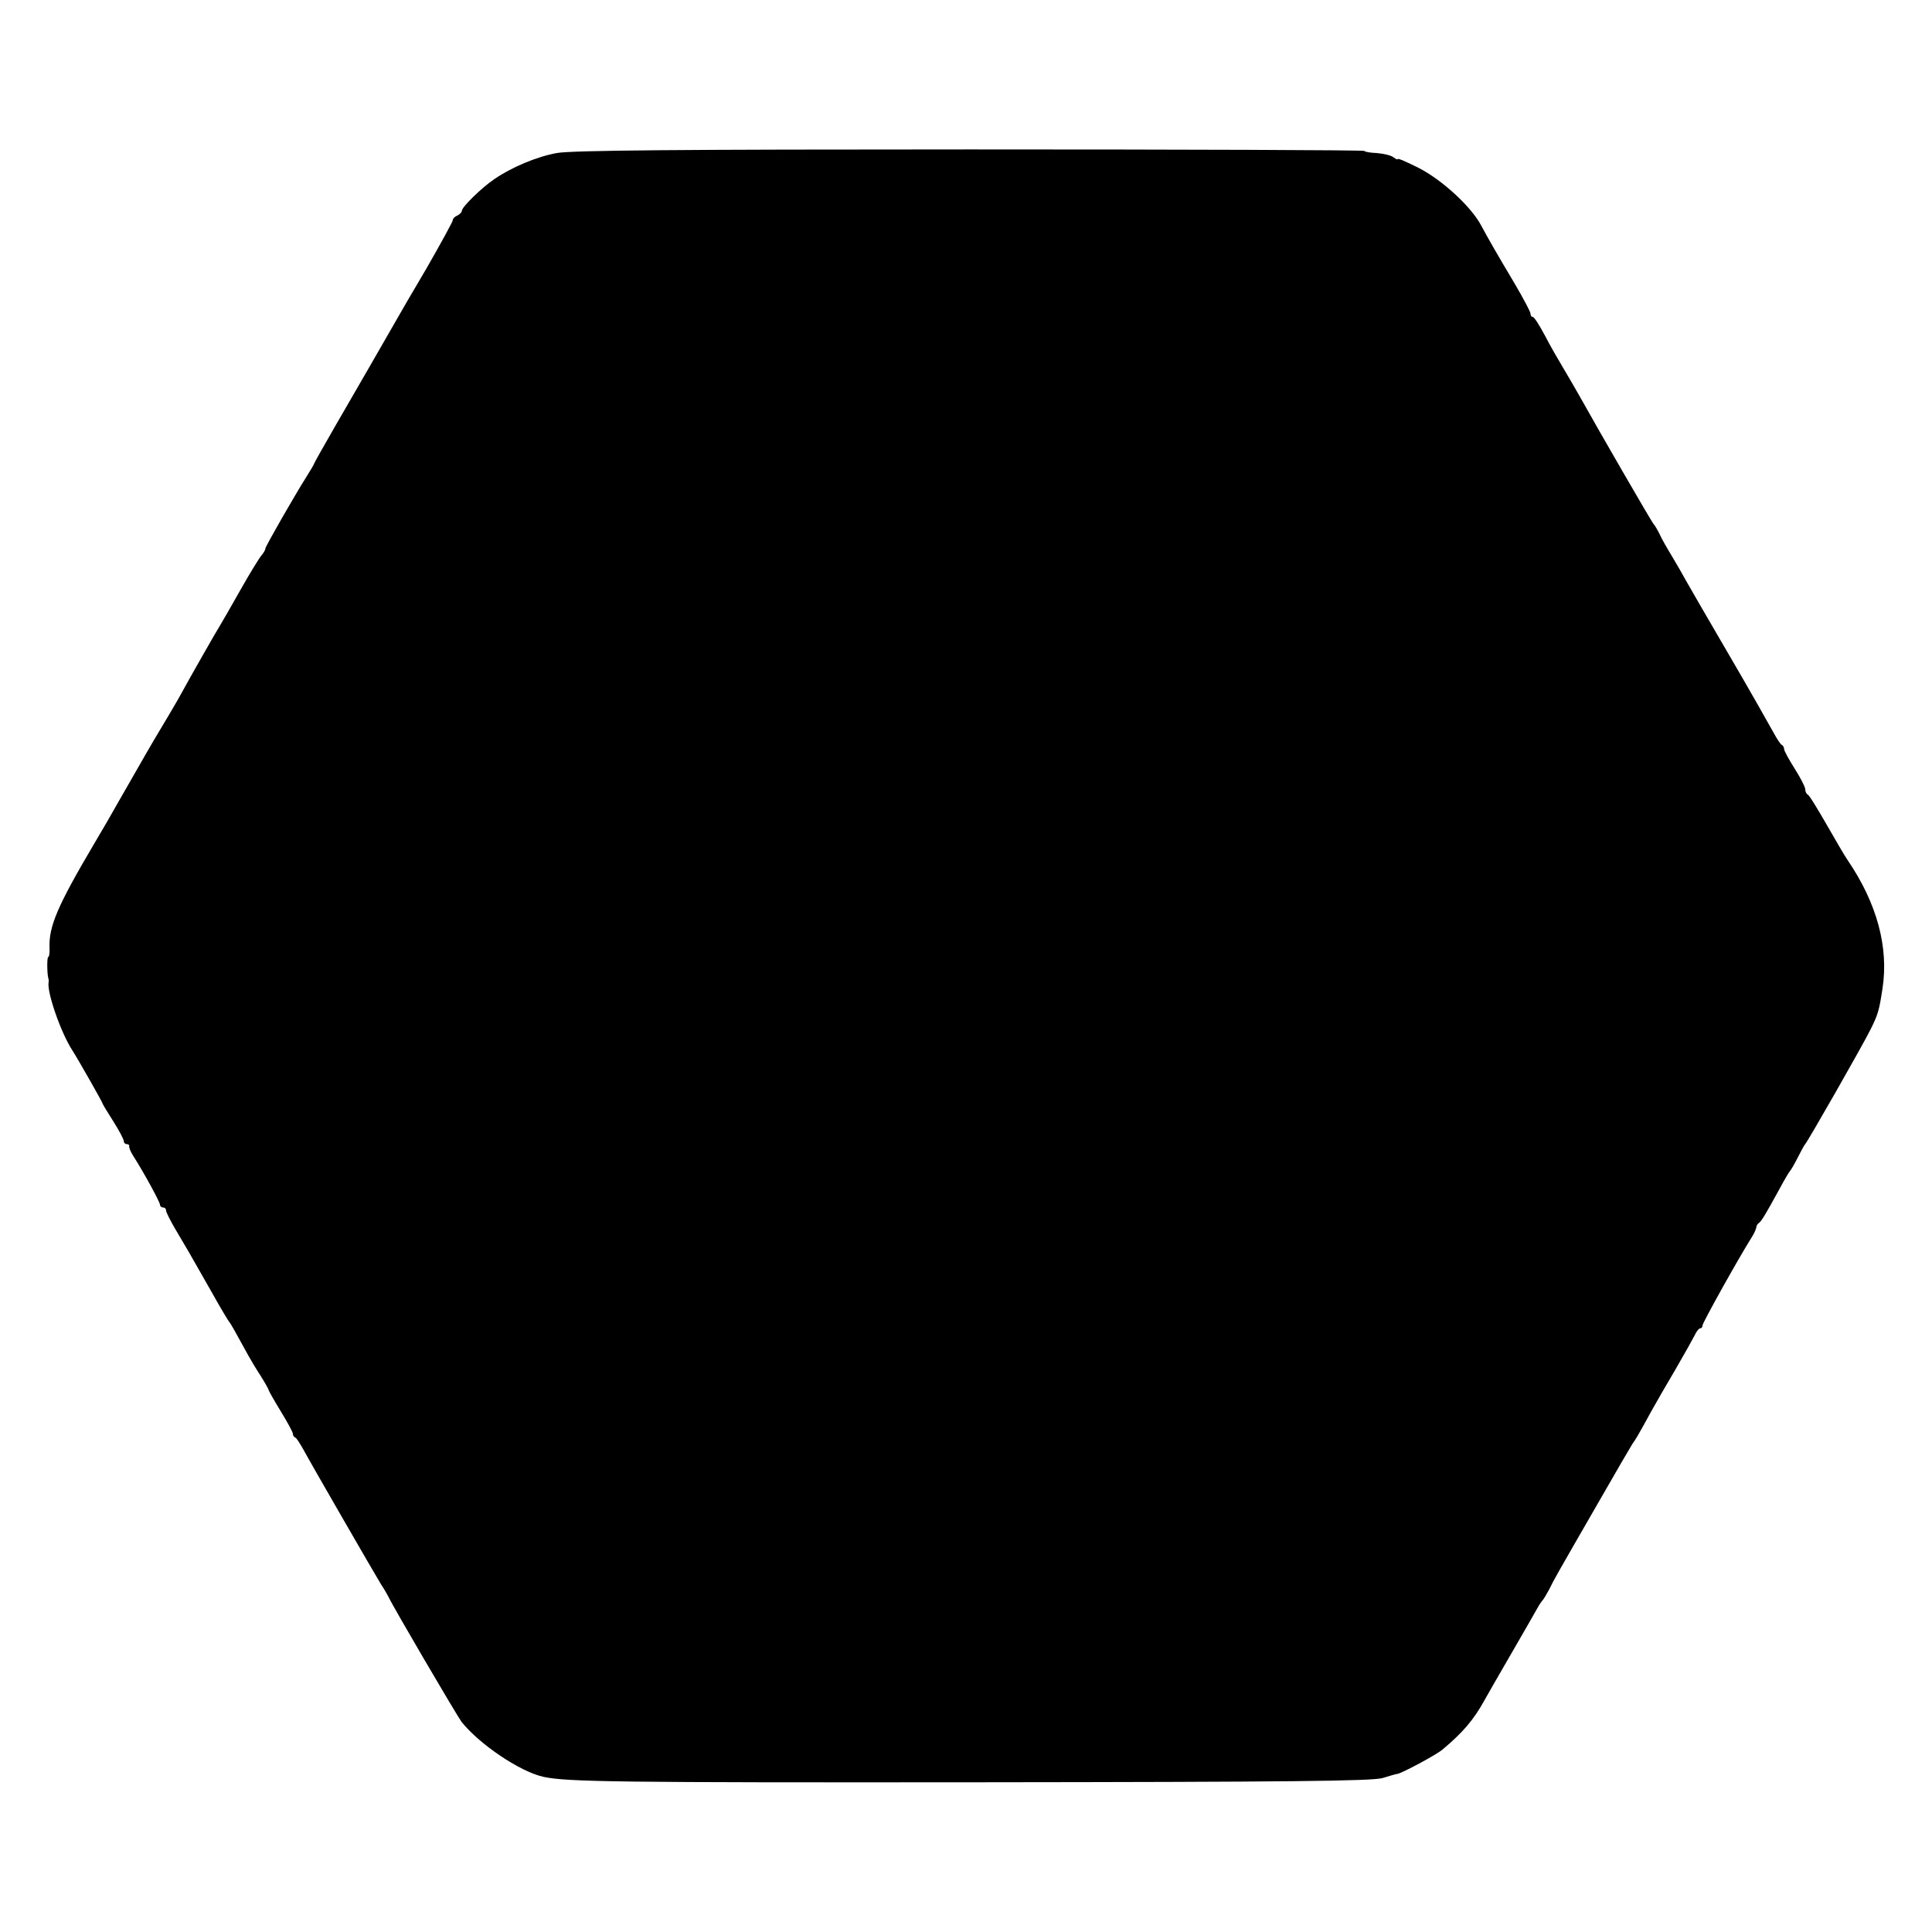 <?xml version="1.0" standalone="no"?>
<!DOCTYPE svg PUBLIC "-//W3C//DTD SVG 20010904//EN"
 "http://www.w3.org/TR/2001/REC-SVG-20010904/DTD/svg10.dtd">
<svg version="1.0" xmlns="http://www.w3.org/2000/svg"
 width="640pt" height="640pt" viewBox="0 0 640 640"
 preserveAspectRatio="xMidYMid meet">
<g transform="translate(0,640) scale(0.1,-0.1)"
fill="#000000" stroke="none">
<path d="M1844 5893 c-66 -12 -149 -47 -206 -86 -43 -29 -108 -93 -108 -105 0
-5 -7 -12 -15 -16 -8 -3 -15 -10 -15 -15 0 -5 -39 -76 -86 -158 -48 -81 -92
-157 -98 -168 -35 -61 -147 -256 -207 -359 -38 -66 -69 -121 -69 -123 0 -2
-11 -20 -24 -41 -40 -63 -136 -231 -137 -239 0 -5 -6 -15 -13 -23 -7 -8 -39
-60 -70 -115 -31 -55 -61 -107 -66 -115 -11 -17 -96 -166 -141 -248 -17 -29
-43 -74 -59 -100 -25 -41 -58 -99 -145 -251 -11 -20 -45 -79 -76 -131 -118
-200 -147 -268 -145 -338 1 -18 -1 -32 -4 -32 -5 0 -4 -58 0 -70 1 -3 2 -9 1
-14 -6 -33 41 -168 79 -226 18 -28 100 -172 100 -176 0 -2 16 -28 35 -58 19
-30 35 -60 35 -66 0 -5 4 -10 10 -10 5 0 9 -3 8 -7 -1 -5 5 -19 14 -33 35 -55
88 -152 88 -161 0 -5 5 -9 10 -9 6 0 10 -4 10 -10 0 -5 14 -33 31 -62 35 -59
43 -72 120 -208 29 -52 56 -97 59 -100 4 -4 18 -29 63 -111 7 -13 25 -43 40
-66 15 -24 27 -45 27 -48 0 -2 18 -34 40 -70 22 -36 40 -69 40 -74 0 -5 3 -11
8 -13 4 -1 15 -19 26 -38 24 -45 236 -412 258 -448 10 -15 21 -34 25 -42 14
-31 227 -394 242 -414 60 -75 194 -165 271 -182 78 -17 250 -19 1435 -18 1047
1 1309 4 1345 14 25 8 47 14 50 14 16 3 128 63 148 80 67 56 103 98 138 161 6
11 46 81 89 155 43 74 83 144 89 155 6 11 14 22 17 25 3 3 12 19 21 35 16 33
20 40 167 295 55 96 104 180 108 186 9 12 23 35 62 107 16 29 53 93 82 142 29
50 57 100 63 112 6 13 14 23 19 23 4 0 7 5 7 10 0 8 116 217 165 295 7 11 12
24 13 29 0 5 4 12 9 15 9 7 22 29 67 111 16 30 32 57 35 60 3 3 15 23 26 45
11 22 22 42 25 45 8 8 191 328 217 381 24 48 28 62 39 134 21 137 -18 282
-115 425 -10 14 -41 68 -71 120 -30 52 -57 97 -62 98 -4 2 -8 10 -8 18 0 7
-16 38 -35 68 -19 30 -35 59 -35 65 0 5 -3 11 -7 13 -5 2 -17 21 -29 43 -12
22 -77 137 -146 255 -69 118 -133 229 -142 245 -9 17 -30 53 -46 80 -17 28
-36 61 -42 75 -7 14 -16 30 -21 35 -8 10 -184 314 -240 415 -17 30 -43 75 -58
100 -15 25 -43 73 -61 108 -18 34 -36 62 -40 62 -5 0 -8 5 -8 11 0 6 -23 49
-51 97 -66 111 -87 148 -113 196 -33 62 -130 151 -207 190 -38 19 -69 33 -69
29 0 -3 -6 0 -14 6 -7 6 -32 12 -55 14 -22 1 -41 4 -41 7 0 3 -588 5 -1306 5
-968 0 -1322 -3 -1370 -12z"/>
</g>
</svg>

